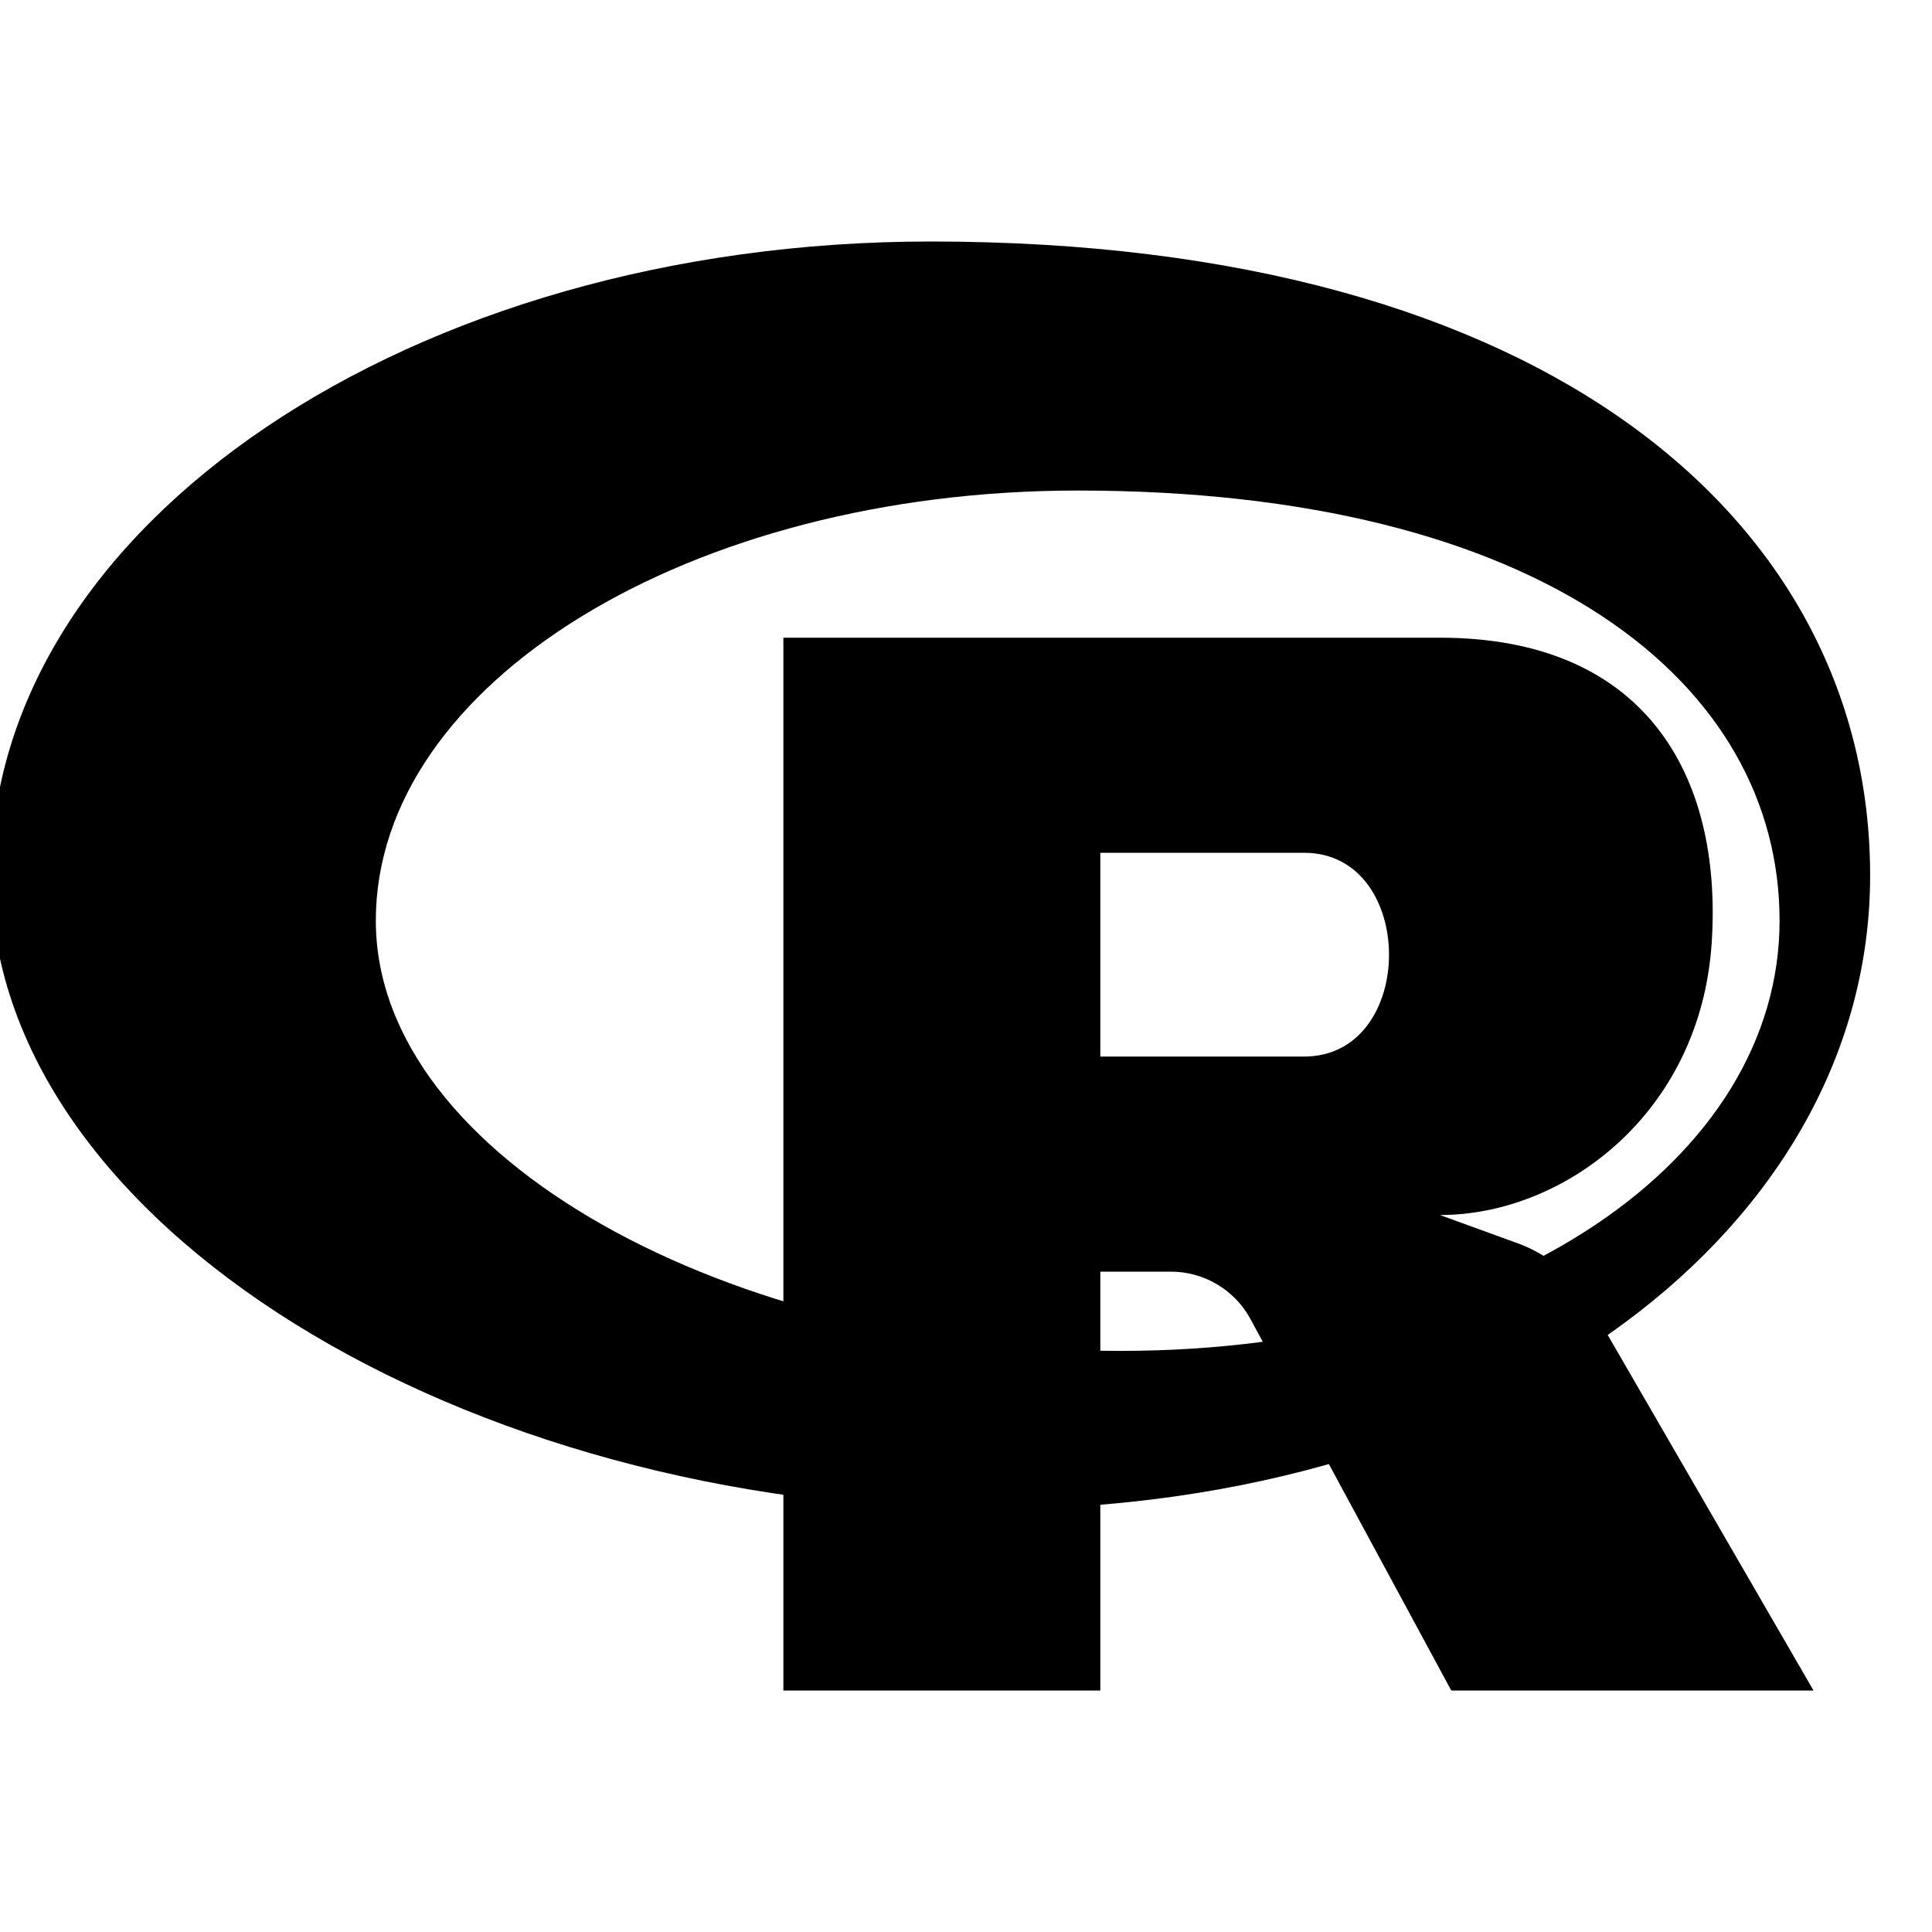 <svg xmlns="http://www.w3.org/2000/svg"  viewBox="0 0 40 40" fill="currentColor" class="change-lang-btn-icon svg replaced-svg">
<g clip-path="url(#clip0_2886_601)">
<path fill-rule="evenodd" clip-rule="evenodd" d="M20.445 31.25C31.189 31.25 38.719 25.374 38.719 18.125C38.719 10.876 32.13 5 19.266 5C8.522 5 -0.188 10.876 -0.188 18.125C-0.188 25.374 9.701 31.25 20.445 31.25ZM23.193 27.969C31.219 27.969 36.844 23.981 36.844 19.062C36.844 14.144 31.922 10.156 22.312 10.156C14.287 10.156 7.781 14.144 7.781 19.062C7.781 23.981 15.168 27.969 23.193 27.969Z" fill="currentColor"></path>
<path fill-rule="evenodd" clip-rule="evenodd" d="M16.219 35H22.781V26.328H24.242C24.93 26.328 25.564 26.706 25.891 27.312L30.047 35H37.547L32.903 26.978C32.572 26.407 32.051 25.97 31.43 25.744L29.813 25.156C32.391 25.156 35.203 23.047 35.438 19.531C35.672 16.016 34.031 13.203 29.813 13.203H16.219V35ZM27 17.656H22.781V21.875H27C29.344 21.875 29.344 17.656 27 17.656Z" fill="currentColor"></path>
</g>
<defs>
<clipPath id="clip0_2886_601">
<rect width="40" height="40" fill="white"></rect>
</clipPath>
</defs>
</svg>